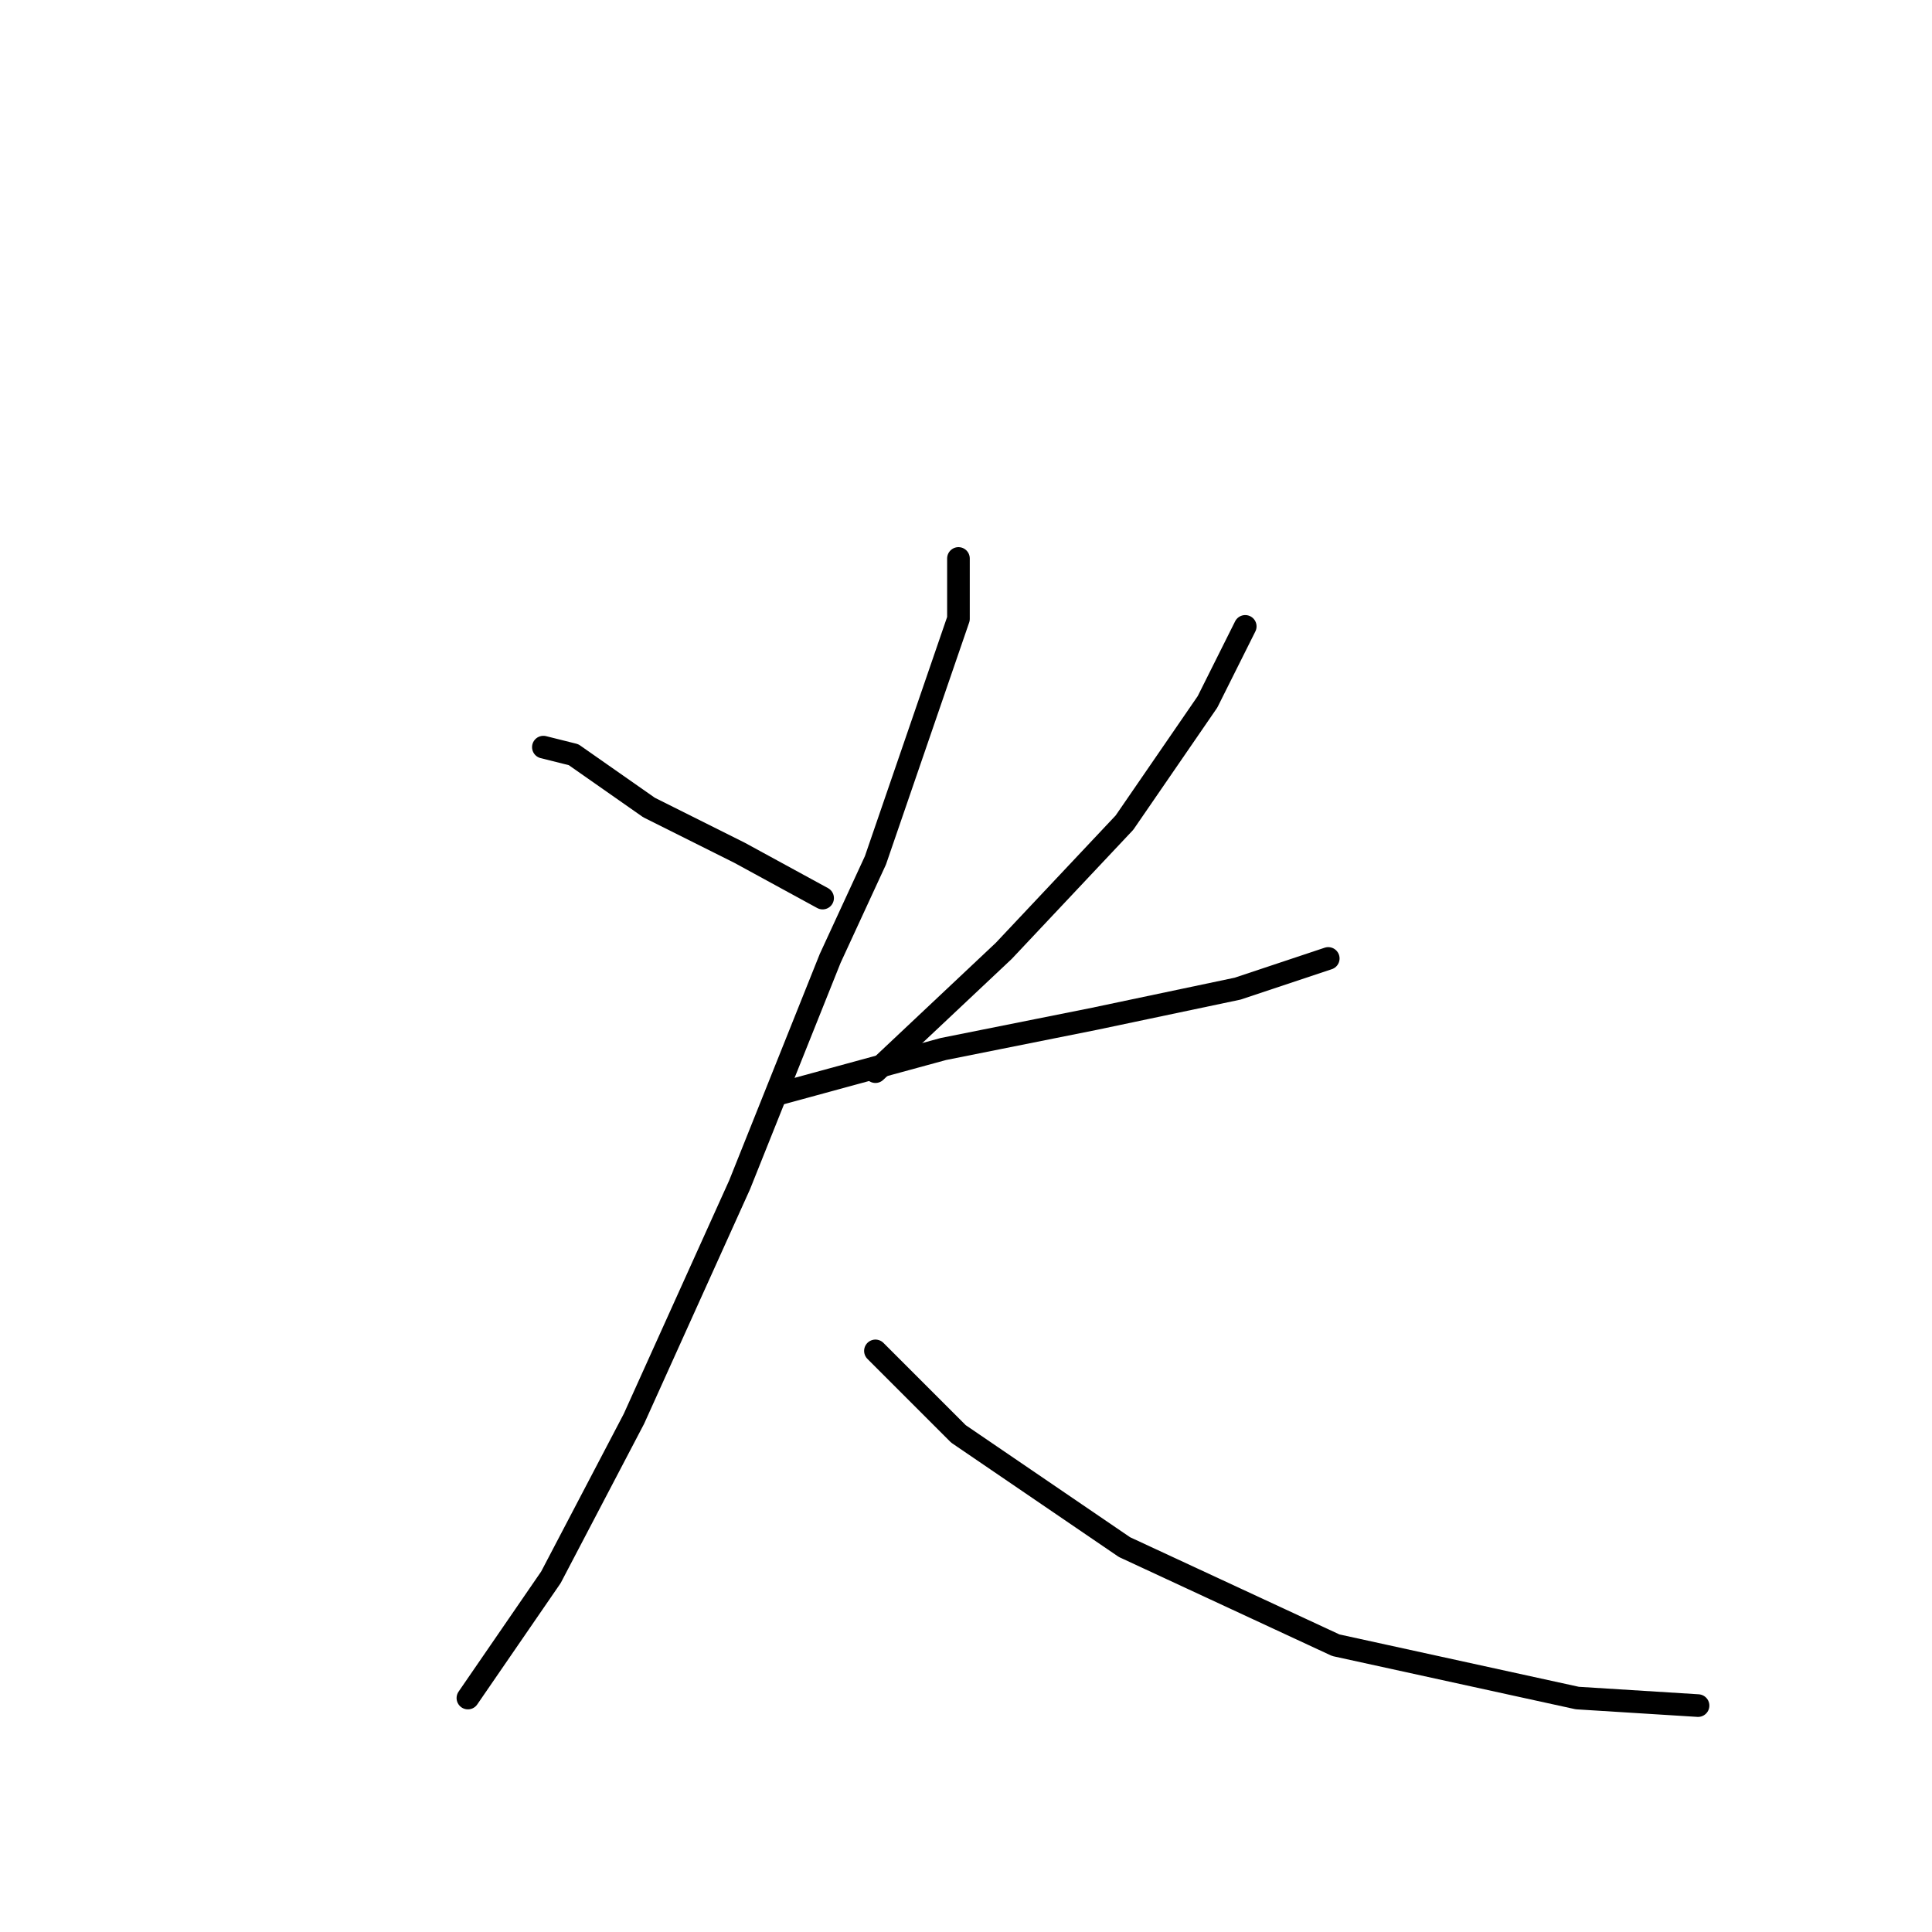 <?xml version="1.0" standalone="no"?>
    <svg width="256" height="256" xmlns="http://www.w3.org/2000/svg" version="1.1">
    <polyline stroke="black" stroke-width="3" stroke-linecap="round" fill="transparent" stroke-linejoin="round" points="72 99 76 100 86 107 98 113 109 119 109 119 " />
        <polyline stroke="black" stroke-width="3" stroke-linecap="round" fill="transparent" stroke-linejoin="round" points="165 83 160 93 149 109 133 126 116 142 116 142 " />
        <polyline stroke="black" stroke-width="3" stroke-linecap="round" fill="transparent" stroke-linejoin="round" points="103 145 125 139 145 135 164 131 176 127 176 127 " />
        <polyline stroke="black" stroke-width="3" stroke-linecap="round" fill="transparent" stroke-linejoin="round" points="127 74 127 82 116 114 110 127 98 157 84 188 73 209 62 225 62 225 " />
        <polyline stroke="black" stroke-width="3" stroke-linecap="round" fill="transparent" stroke-linejoin="round" points="116 179 127 190 149 205 177 218 209 225 225 226 225 226 " />
        </svg>